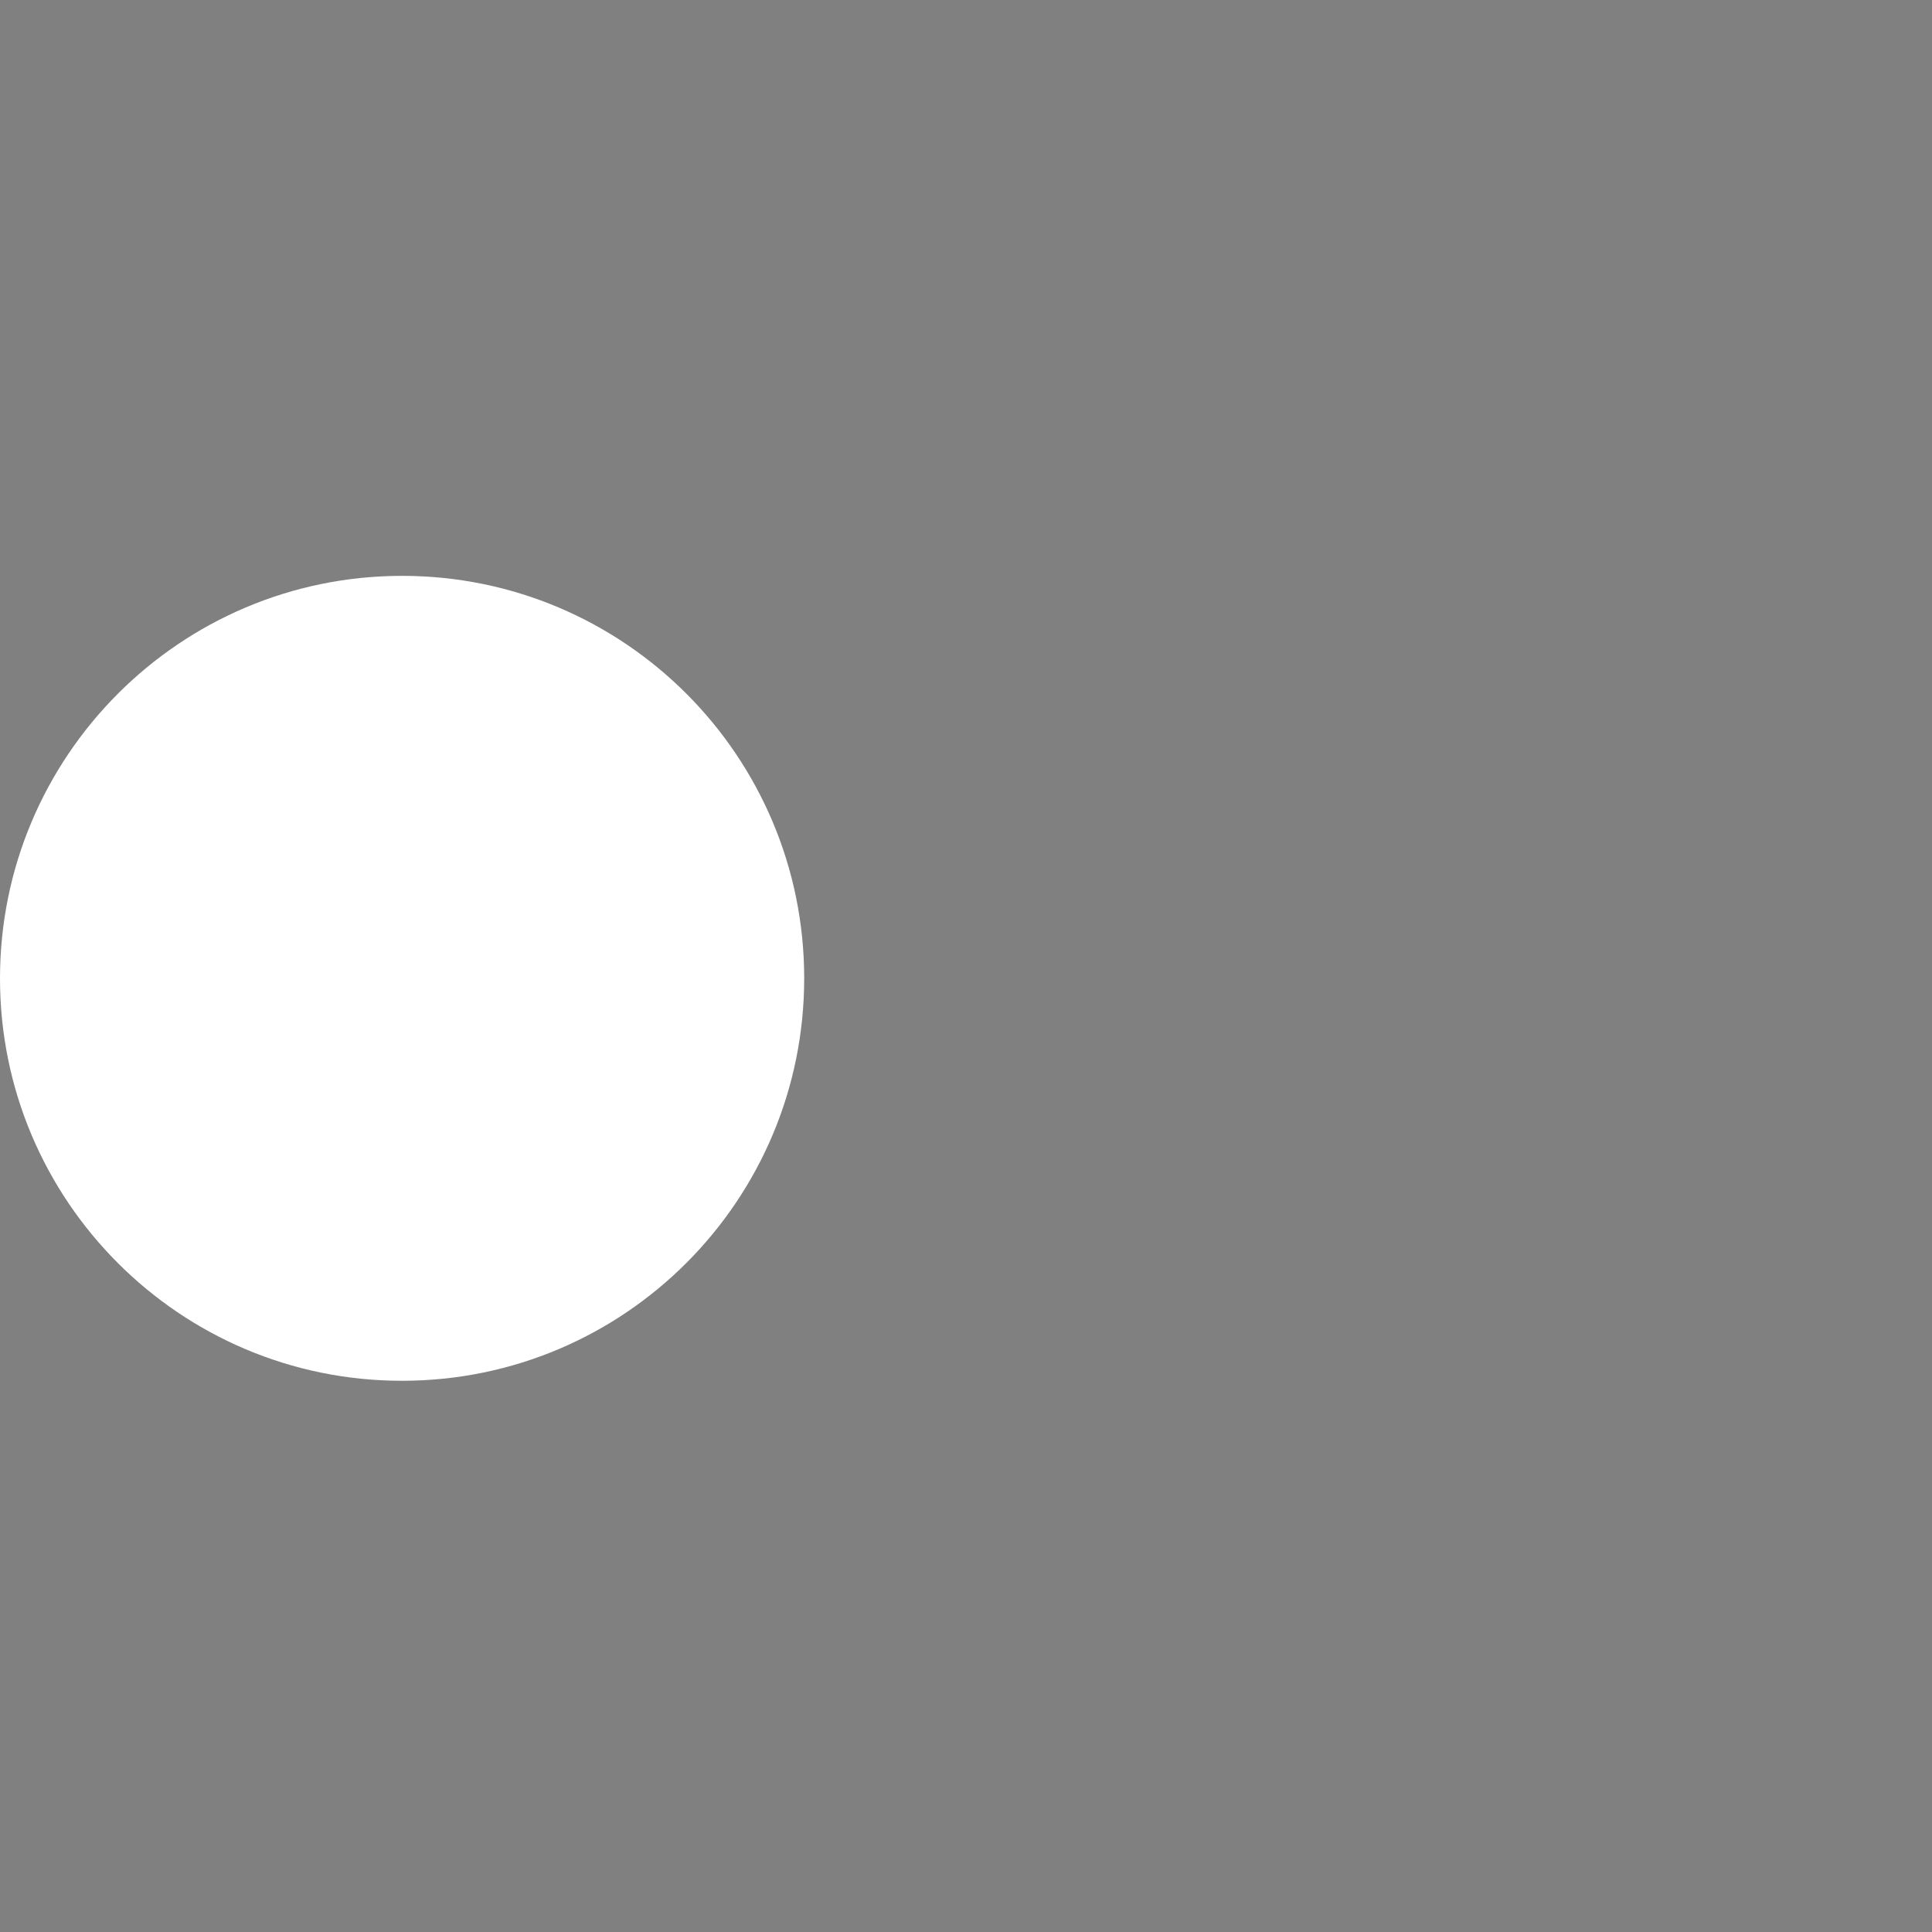 <?xml version="1.0" encoding="utf-8"?>
<!-- Generator: Adobe Illustrator 14.0.0, SVG Export Plug-In . SVG Version: 6.00 Build 43363)  -->
<!DOCTYPE svg PUBLIC "-//W3C//DTD SVG 1.1//EN" "http://www.w3.org/Graphics/SVG/1.1/DTD/svg11.dtd">
<svg version="1.1" id="Layer_1" xmlns="http://www.w3.org/2000/svg" xmlns:xlink="http://www.w3.org/1999/xlink" x="0px" y="0px"
	 width="16px" height="16px" viewBox="0 0 16 16" enable-background="new 0 0 16 16" xml:space="preserve">
<rect x="0" y="0" width="16" height="16" fill="#808080" stroke="none"/>
<path fill="#252222" d="M4.131,5.667c1.344,0,2.433,1.091,2.433,2.435c0,1.343-1.089,2.435-2.433,2.435
	c-1.343,0-2.432-1.092-2.432-2.435C1.699,6.757,2.788,5.667,4.131,5.667z"/>
<path fill-rule="evenodd" clip-rule="evenodd" fill="#FFFFFF" d="M3.33,4.769c1.84,0,3.33,1.493,3.33,3.333s-1.49,3.333-3.33,3.333
	C1.491,11.436,0,9.943,0,8.103S1.491,4.769,3.33,4.769z"/>
</svg>

